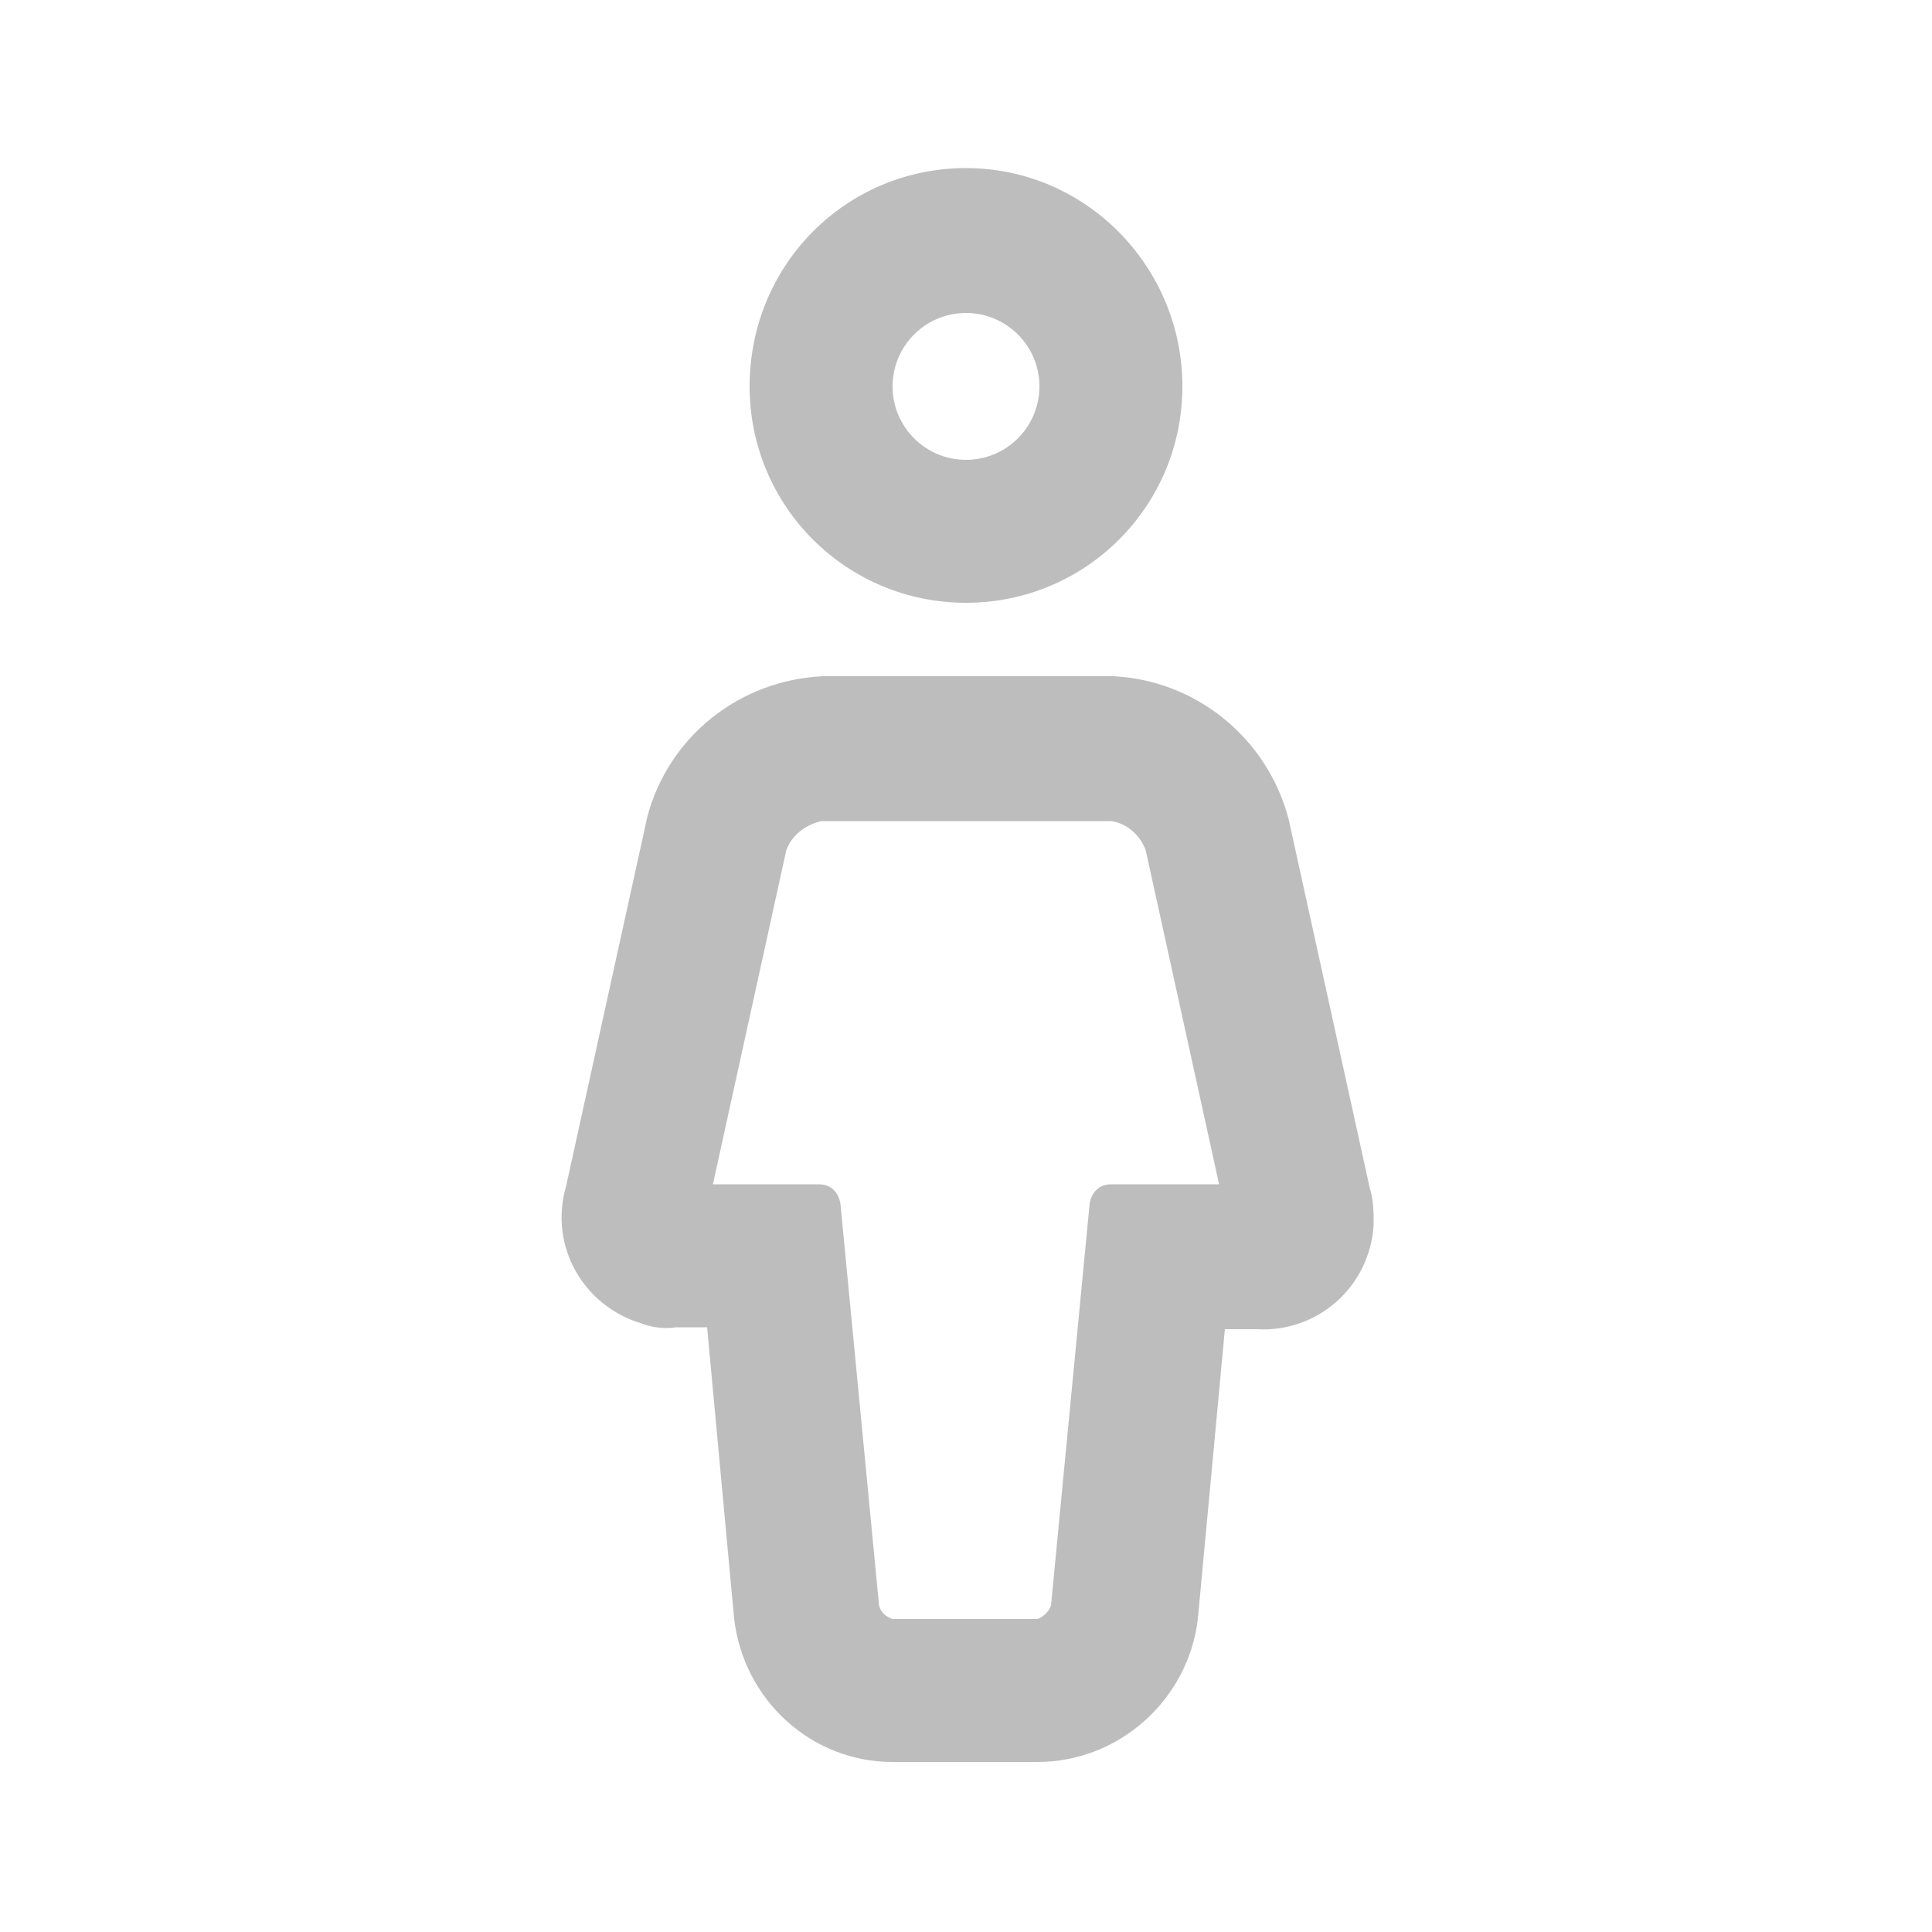 <svg width="60" height="60" viewBox="0 0 60 60" fill="none" xmlns="http://www.w3.org/2000/svg">
<path d="M30 18.72C33.72 18.72 36.72 15.72 36.72 12C36.72 8.28 33.72 5.22 30 5.22C26.28 5.22 23.28 8.22 23.28 12C23.28 15.72 26.28 18.72 30 18.72ZM30 9.72C31.26 9.72 32.28 10.74 32.28 12C32.28 13.26 31.26 14.28 30 14.28C28.74 14.28 27.72 13.26 27.72 12C27.72 10.74 28.74 9.72 30 9.72Z" fill="#BDBDBD"/>
<path d="M21 41.22H21.96L22.8 50.28C23.1 52.8 25.2 54.72 27.72 54.72H32.22C34.74 54.72 36.9 52.8 37.2 50.28L38.04 41.28H39C40.92 41.4 42.54 39.96 42.66 38.04C42.66 37.68 42.66 37.26 42.54 36.9L40.02 25.44C39.36 22.92 37.14 21.12 34.56 21H25.56C22.98 21.12 20.76 22.86 20.1 25.38L17.58 36.84C17.04 38.7 18.12 40.56 19.92 41.1C20.22 41.22 20.64 41.28 21 41.22ZM24.42 26.4C24.6 25.92 25.02 25.62 25.5 25.5H34.5C34.98 25.56 35.4 25.92 35.58 26.4L37.86 36.78H34.5C34.14 36.78 33.9 37.02 33.84 37.38L32.64 49.86C32.58 50.04 32.4 50.22 32.22 50.28H27.72C27.54 50.22 27.36 50.1 27.3 49.86L26.1 37.38C26.04 37.02 25.8 36.78 25.44 36.78H22.14L24.42 26.4Z" fill="#BDBDBD"/>
</svg>
